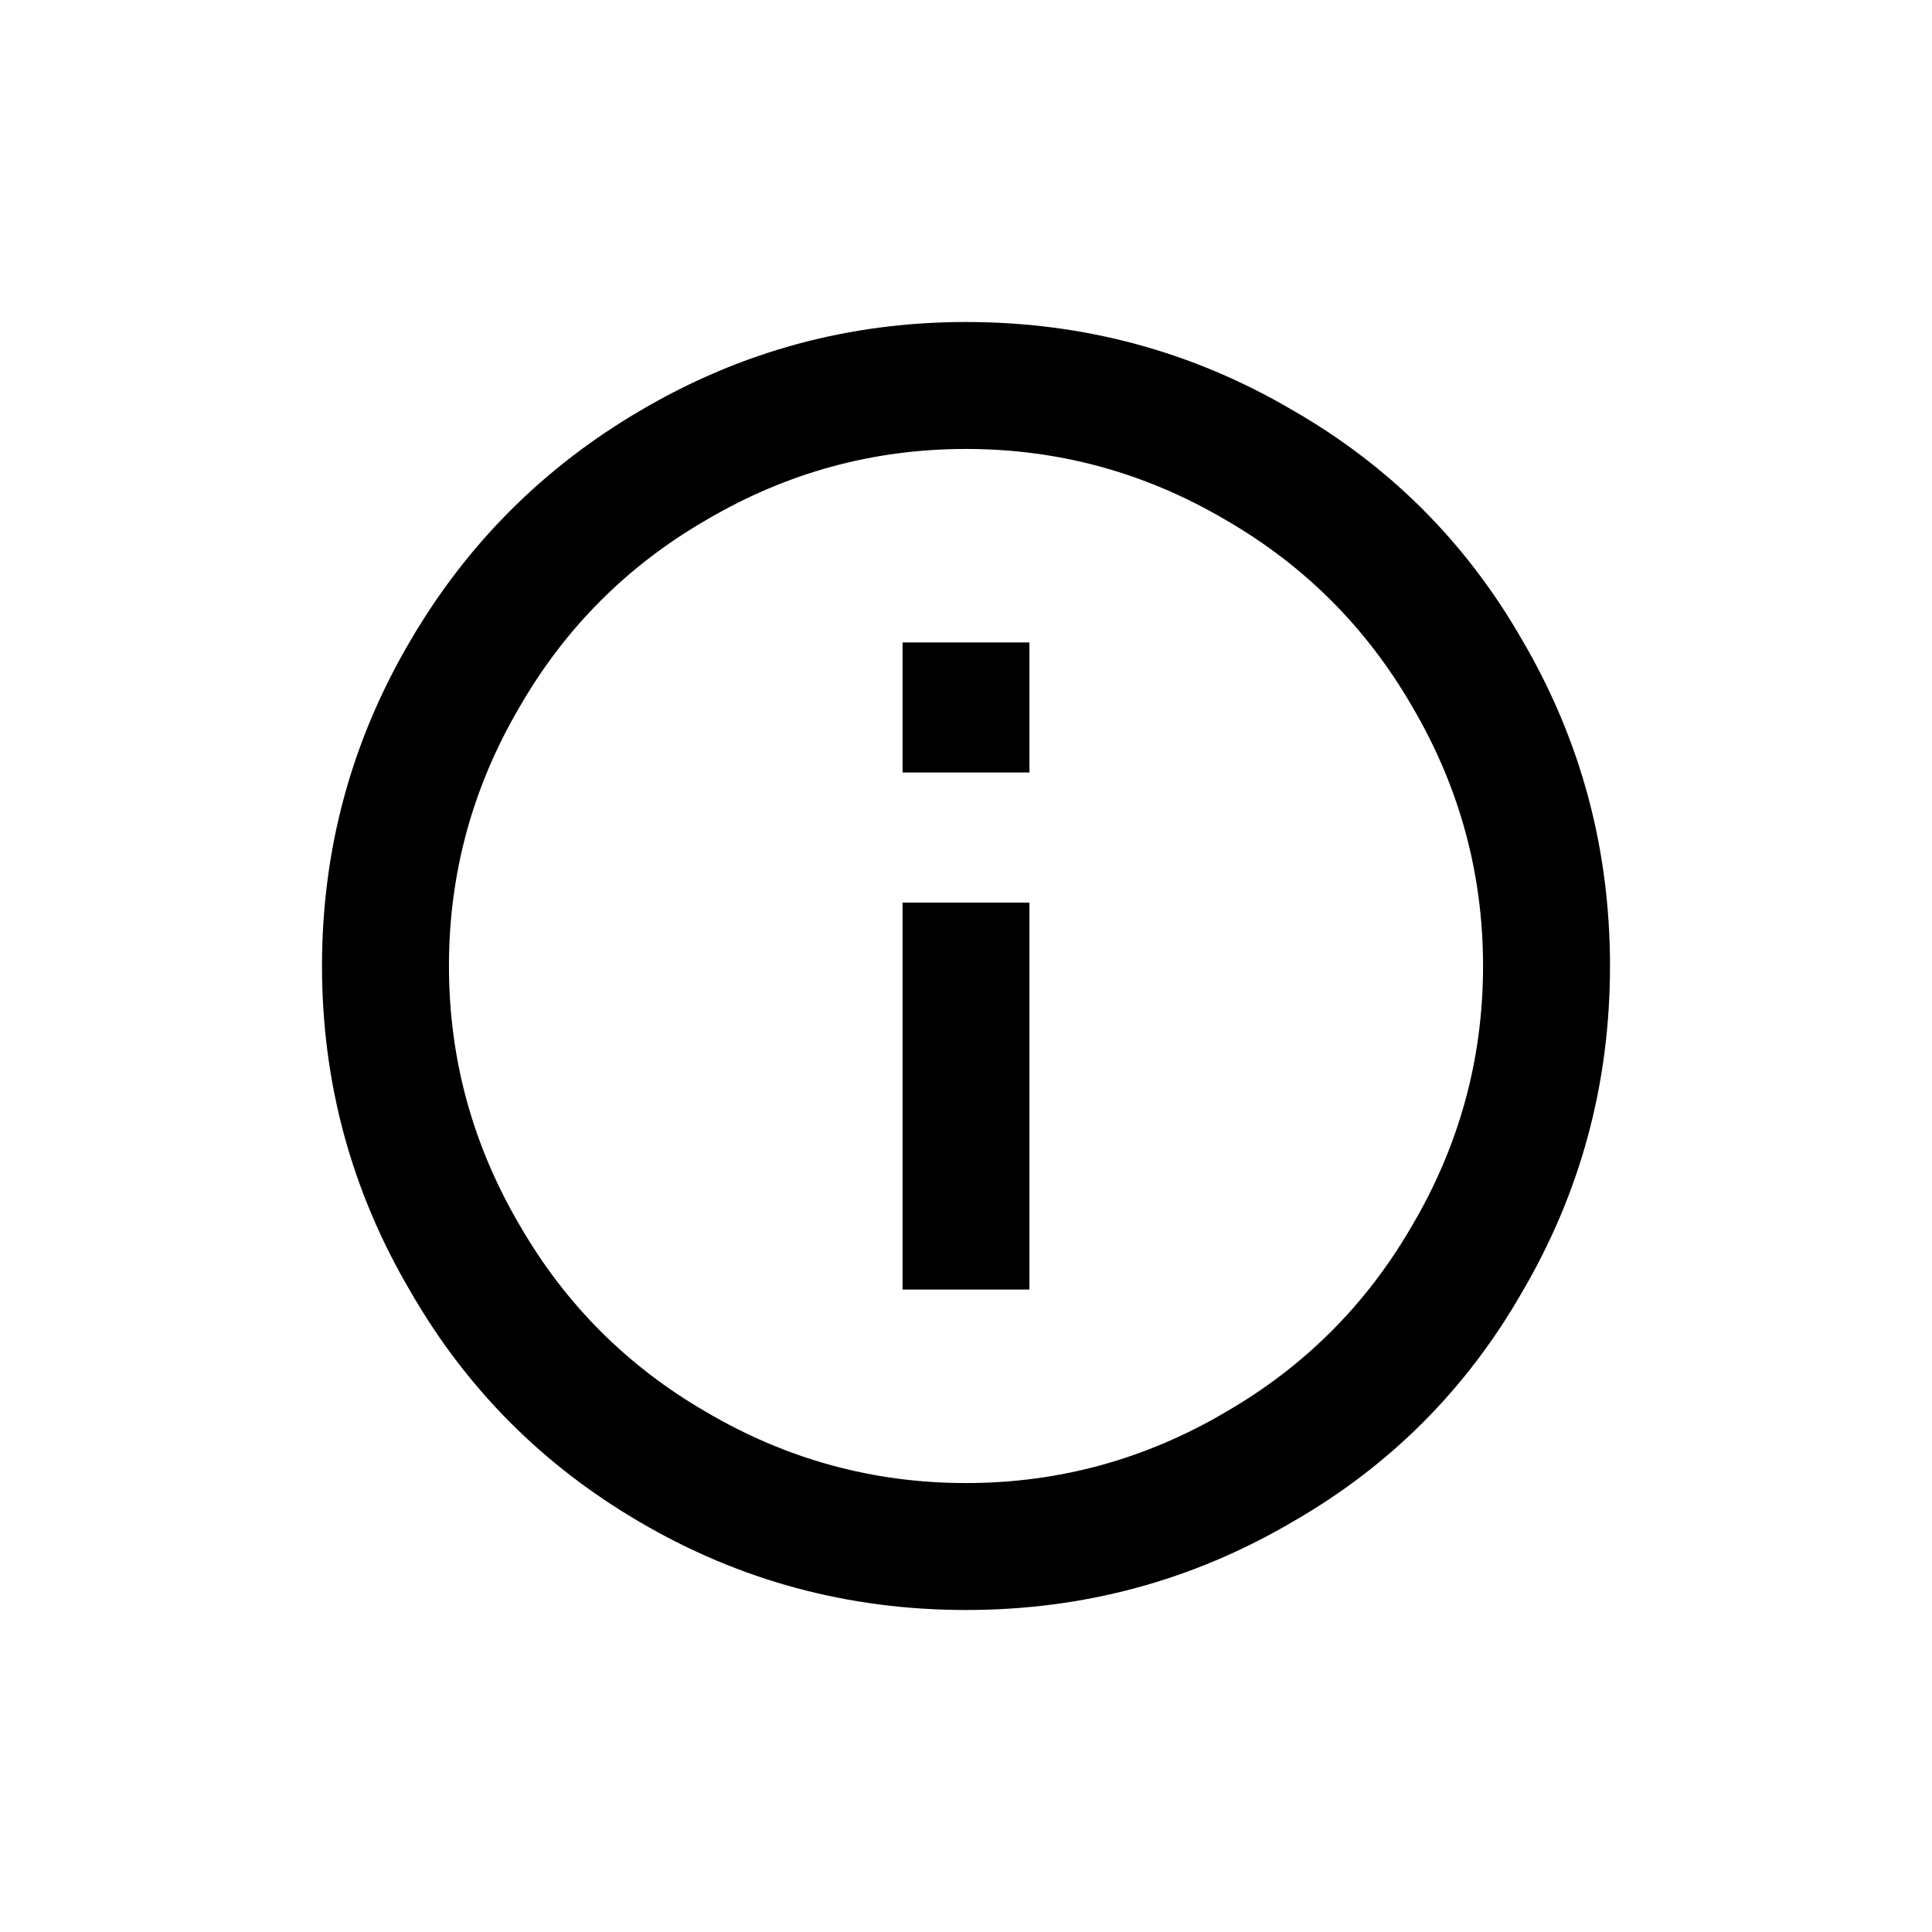 <svg xmlns="http://www.w3.org/2000/svg" xmlns:xlink="http://www.w3.org/1999/xlink" width="24" height="24" viewBox="0 0 24 24">
  <defs>
    <path id="a" d="M11.212,9.596 L11.212,7.981 L12.788,7.981 L12.788,9.596 L11.212,9.596 Z M12,18.423 C13.154,18.423 14.231,18.128 15.231,17.538 C16.205,16.974 16.974,16.205 17.538,15.231 C18.128,14.231 18.423,13.154 18.423,12 C18.423,10.846 18.128,9.769 17.538,8.769 C16.974,7.795 16.205,7.026 15.231,6.462 C14.231,5.872 13.154,5.577 12,5.577 C10.846,5.577 9.769,5.872 8.769,6.462 C7.795,7.026 7.026,7.795 6.462,8.769 C5.872,9.769 5.577,10.846 5.577,12 C5.577,13.154 5.872,14.231 6.462,15.231 C7.026,16.205 7.795,16.974 8.769,17.538 C9.769,18.128 10.846,18.423 12,18.423 Z M12,4 C13.462,4 14.814,4.365 16.058,5.096 C17.263,5.788 18.212,6.737 18.904,7.942 C19.635,9.186 20,10.538 20,12 C20,13.462 19.635,14.814 18.904,16.058 C18.212,17.263 17.263,18.212 16.058,18.904 C14.814,19.635 13.462,20 12,20 C10.538,20 9.186,19.635 7.942,18.904 C6.737,18.199 5.788,17.244 5.096,16.038 C4.365,14.795 4,13.449 4,12 C4,10.551 4.365,9.205 5.096,7.962 C5.801,6.756 6.756,5.801 7.962,5.096 C9.205,4.365 10.551,4 12,4 Z M11.212,16.019 L11.212,11.212 L12.788,11.212 L12.788,16.019 L11.212,16.019 Z"/>
  </defs>
  <g fill-rule="evenodd">
    <use xlink:href="#a"/>
  </g>
</svg>
